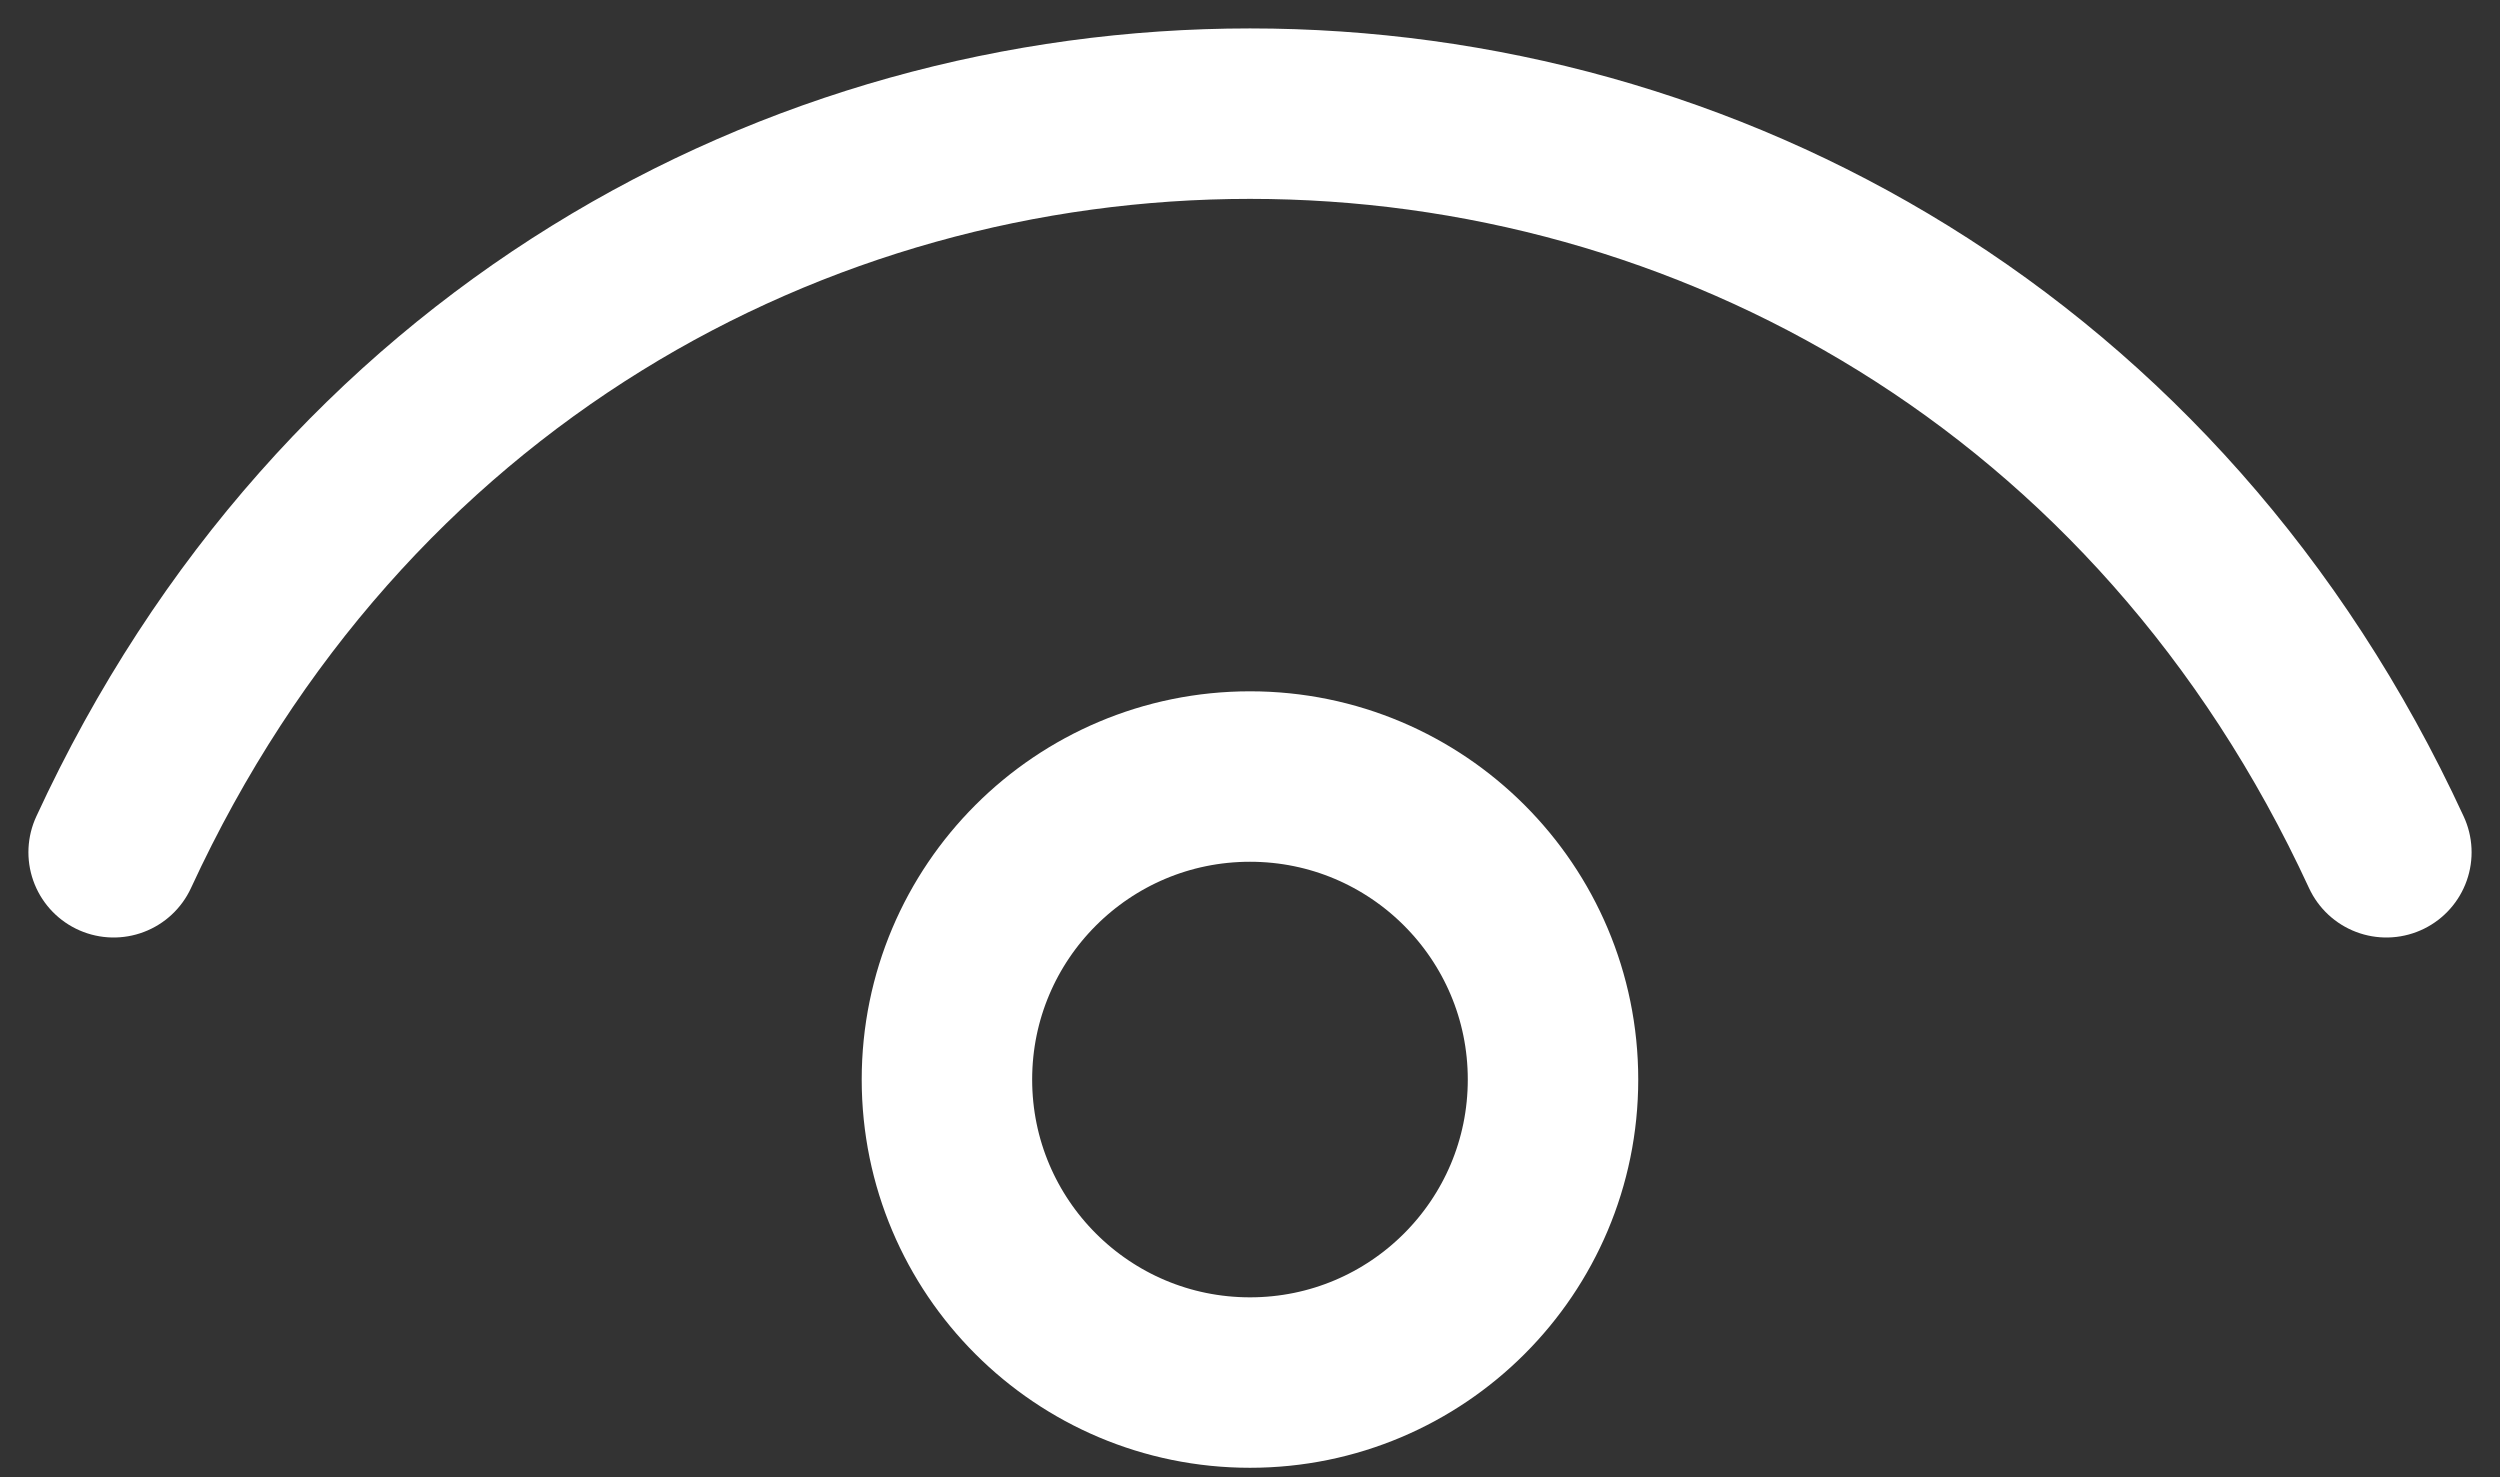 <svg width="44" height="26" viewBox="0 0 44 26" fill="none" xmlns="http://www.w3.org/2000/svg">
<rect x="0" y="0" width="44" height="26" fill="#333333" stroke="none"/>
<path d="M2 15C10 -2.333 34 -2.333 42 15" stroke="white" stroke-width="3" stroke-linecap="round" stroke-linejoin="round"/>
<path d="M22 24.333C19.054 24.333 16.666 21.946 16.666 19C16.666 16.054 19.054 13.667 22 13.667C24.945 13.667 27.333 16.054 27.333 19C27.333 21.946 24.945 24.333 22 24.333Z" stroke="white" stroke-width="3" stroke-linecap="round" stroke-linejoin="round"/>
</svg>
